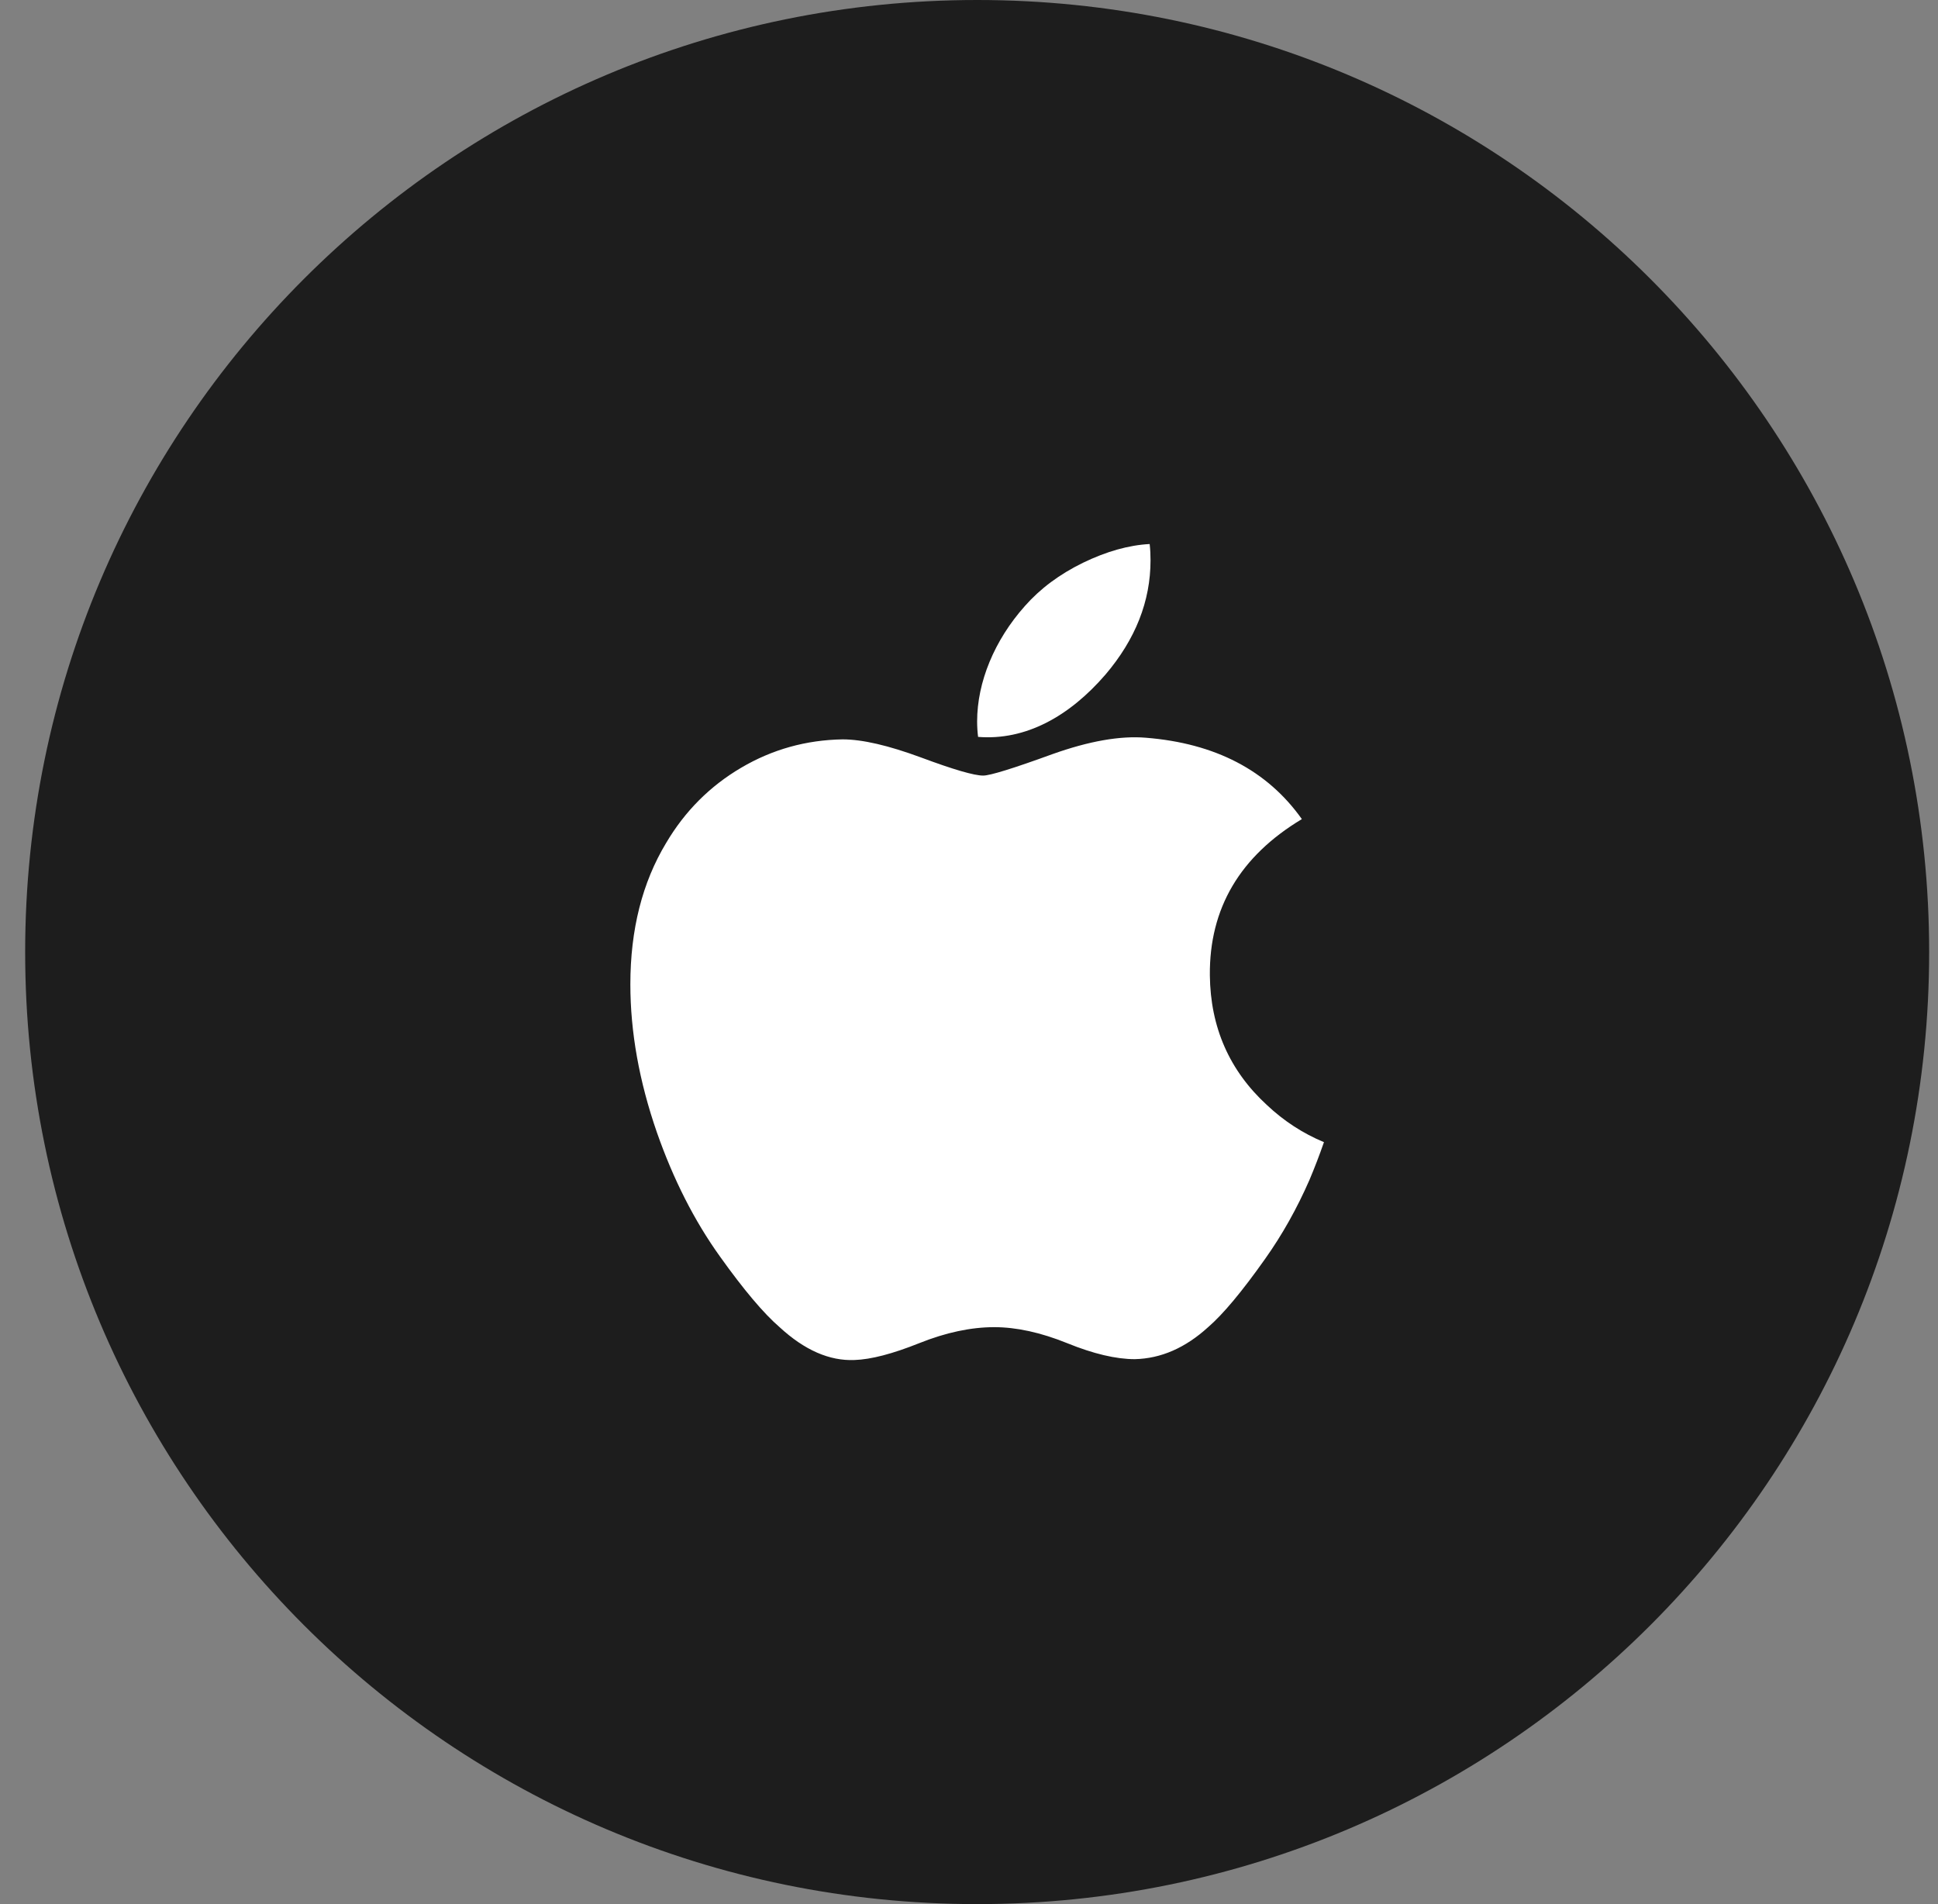 <svg width="57" height="56" viewBox="0 0 57 56" fill="none" xmlns="http://www.w3.org/2000/svg">
<rect x="0" y="0" width="57" height="56" fill="#808080" stroke="none"/>
<path d="M0.74 28C0.74 12.536 13.276 0 28.74 0C44.204 0 56.74 12.536 56.74 28C56.74 43.464 44.204 56 28.74 56C13.276 56 0.74 43.464 0.74 28Z" fill="#1D1D1D"/>
<path d="M38.513 34.703C38.146 35.542 37.713 36.314 37.21 37.023C36.526 37.991 35.965 38.66 35.533 39.032C34.863 39.642 34.146 39.955 33.377 39.973C32.826 39.973 32.16 39.817 31.386 39.502C30.609 39.188 29.895 39.032 29.242 39.032C28.558 39.032 27.823 39.188 27.038 39.502C26.251 39.817 25.618 39.982 25.133 39.998C24.396 40.029 23.662 39.708 22.929 39.032C22.461 38.628 21.875 37.934 21.174 36.952C20.422 35.903 19.804 34.687 19.319 33.3C18.8 31.803 18.54 30.352 18.54 28.948C18.54 27.34 18.891 25.953 19.593 24.79C20.145 23.856 20.88 23.12 21.799 22.579C22.718 22.038 23.712 21.763 24.781 21.745C25.366 21.745 26.134 21.925 27.088 22.277C28.039 22.631 28.649 22.81 28.917 22.81C29.117 22.81 29.796 22.601 30.946 22.182C32.033 21.794 32.951 21.634 33.703 21.697C35.741 21.86 37.272 22.656 38.29 24.09C36.467 25.184 35.566 26.717 35.584 28.683C35.6 30.214 36.161 31.489 37.263 32.5C37.762 32.97 38.32 33.333 38.94 33.591C38.806 33.977 38.663 34.348 38.513 34.703ZM33.839 16.48C33.839 17.68 33.397 18.801 32.515 19.838C31.45 21.072 30.163 21.784 28.767 21.672C28.749 21.528 28.739 21.376 28.739 21.217C28.739 20.065 29.245 18.831 30.144 17.823C30.593 17.313 31.163 16.888 31.855 16.55C32.546 16.216 33.2 16.032 33.814 16C33.832 16.16 33.839 16.321 33.839 16.48V16.48Z" fill="white"/>
</svg>
